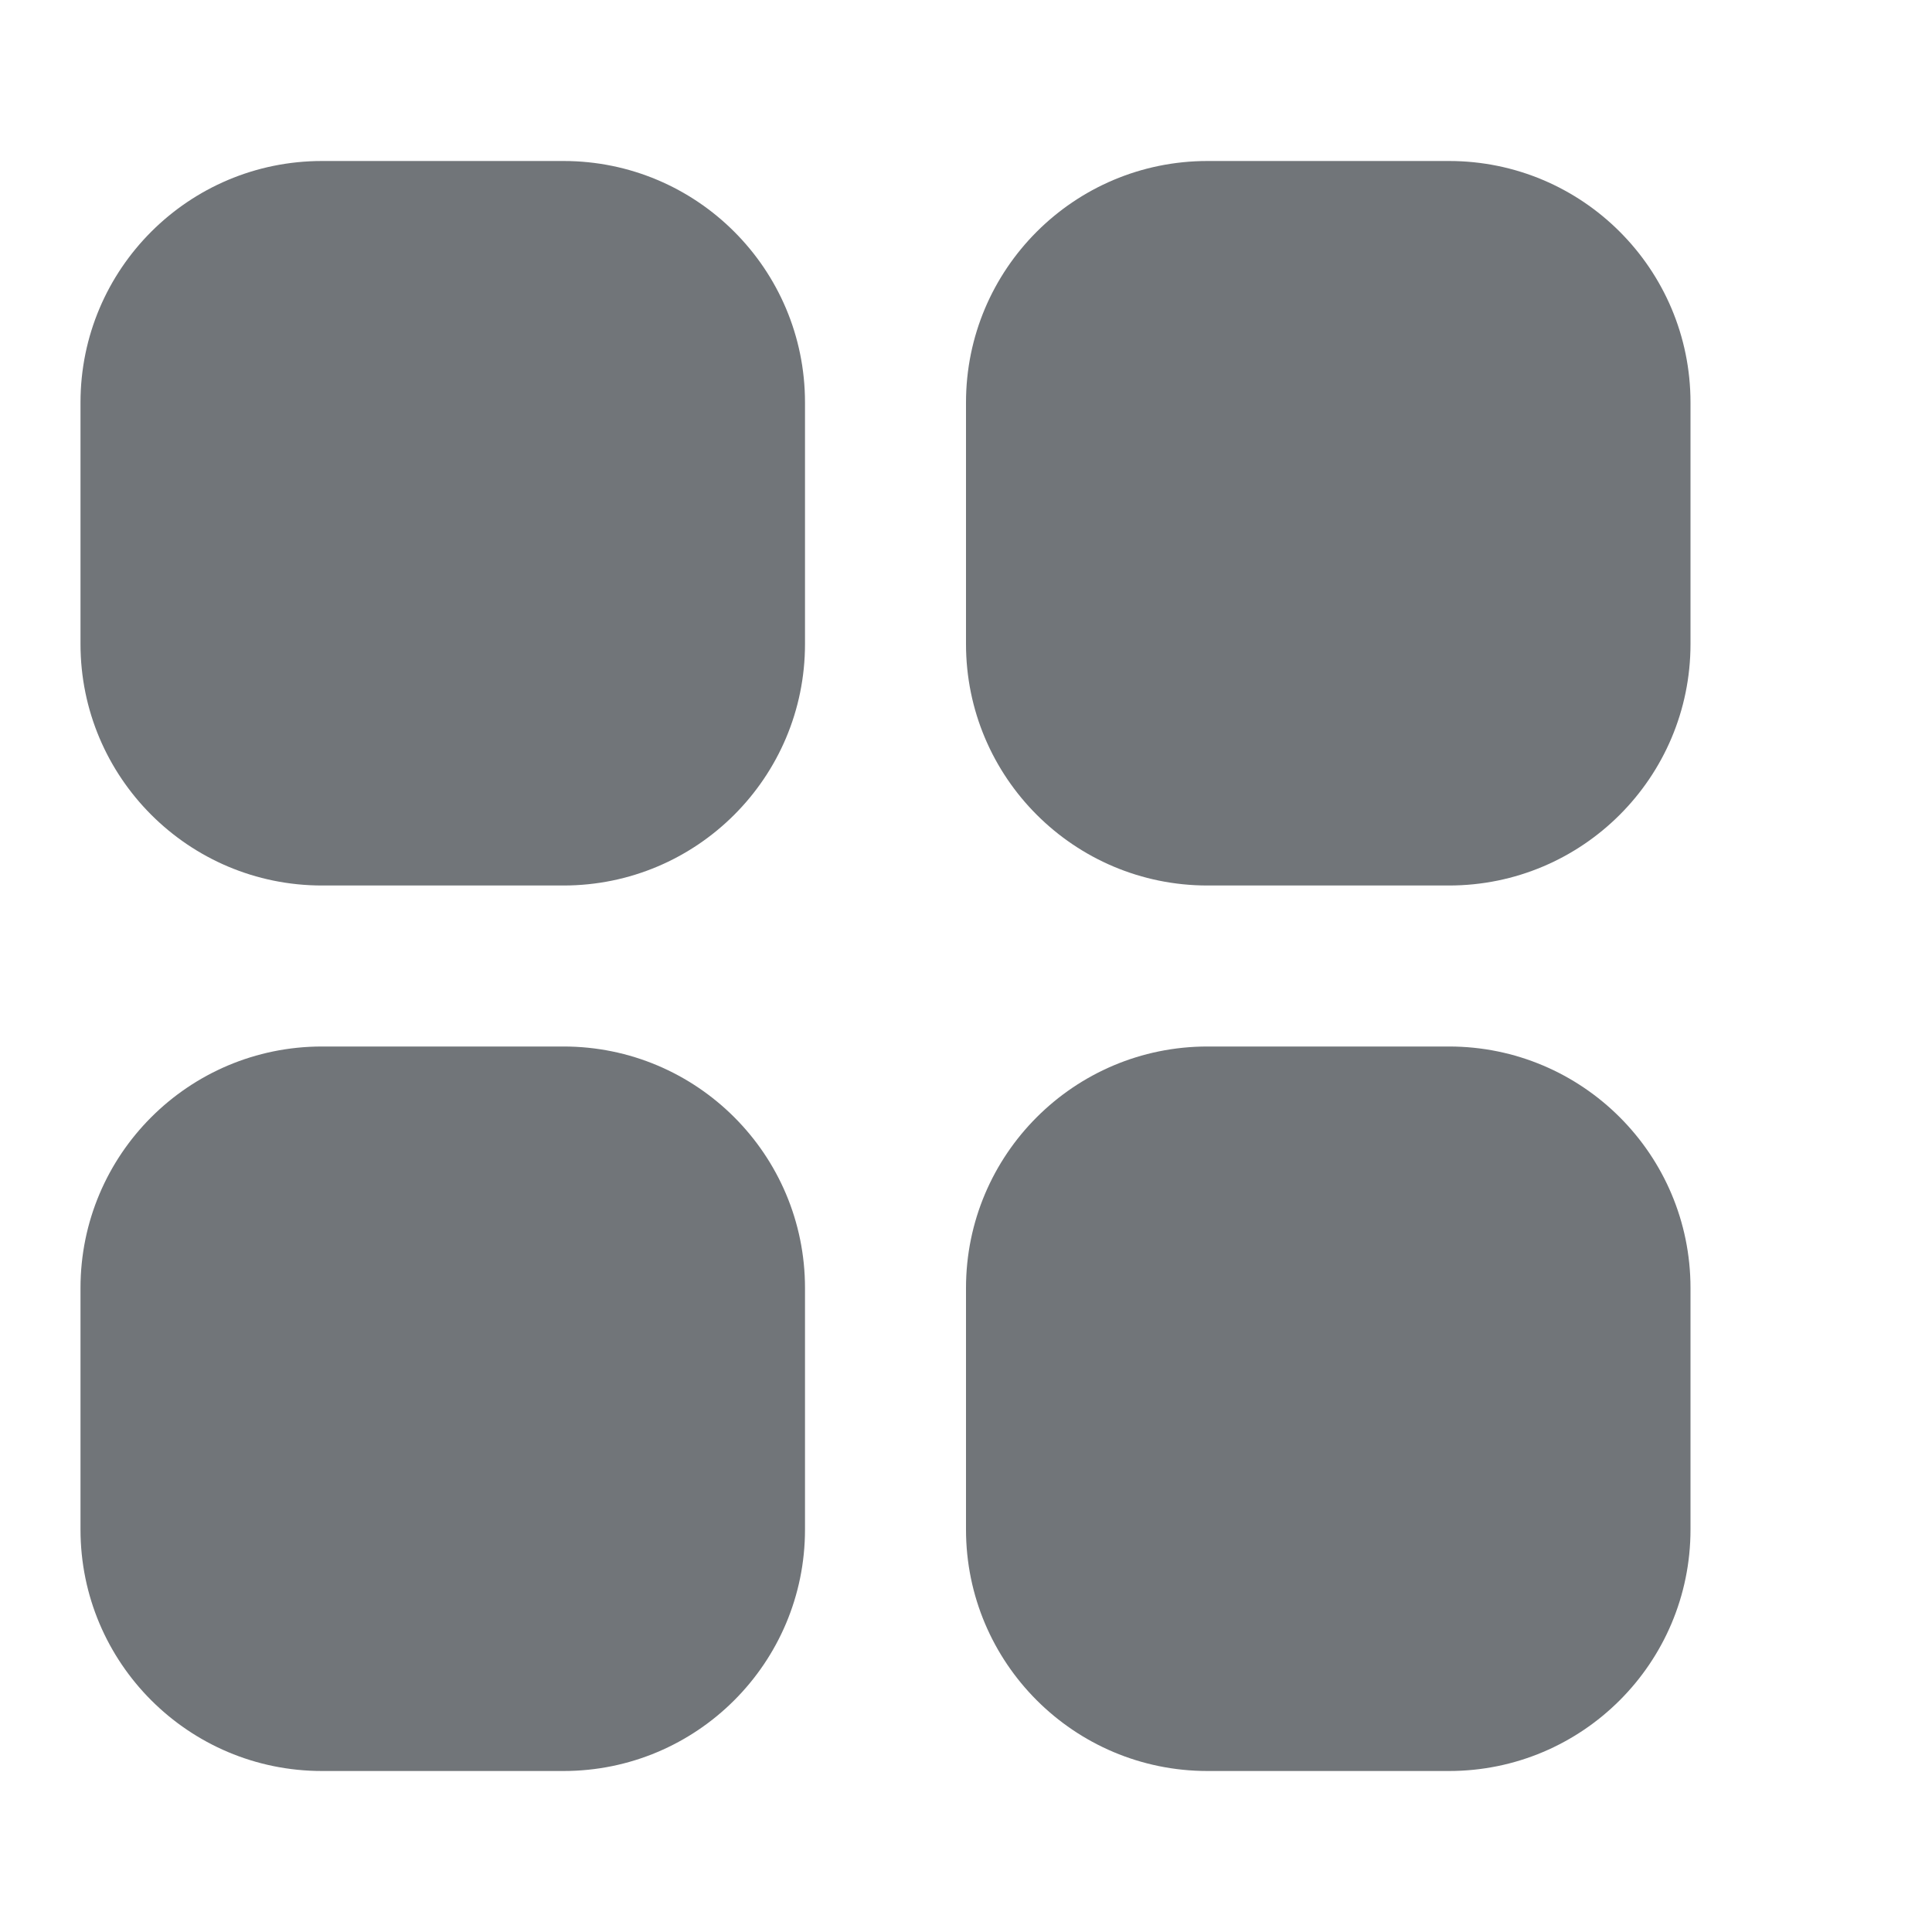 <svg width="24" height="24" viewBox="0 0 24 24" fill="none" xmlns="http://www.w3.org/2000/svg">
<path d="M7 2H4C2.343 2 1 3.343 1 5V8C1 9.657 2.343 11 4 11H7C8.657 11 10 9.657 10 8V5C10 3.343 8.657 2 7 2Z" fill="#717579"/>
<path d="M18 2H15C13.343 2 12 3.343 12 5V8C12 9.657 13.343 11 15 11H18C19.657 11 21 9.657 21 8V5C21 3.343 19.657 2 18 2Z" fill="#717579"/>
<path d="M7 13H4C2.343 13 1 14.343 1 16V19C1 20.657 2.343 22 4 22H7C8.657 22 10 20.657 10 19V16C10 14.343 8.657 13 7 13Z" fill="#717579"/>
<path d="M18 13H15C13.343 13 12 14.343 12 16V19C12 20.657 13.343 22 15 22H18C19.657 22 21 20.657 21 19V16C21 14.343 19.657 13 18 13Z" fill="#717579"/>
</svg>
